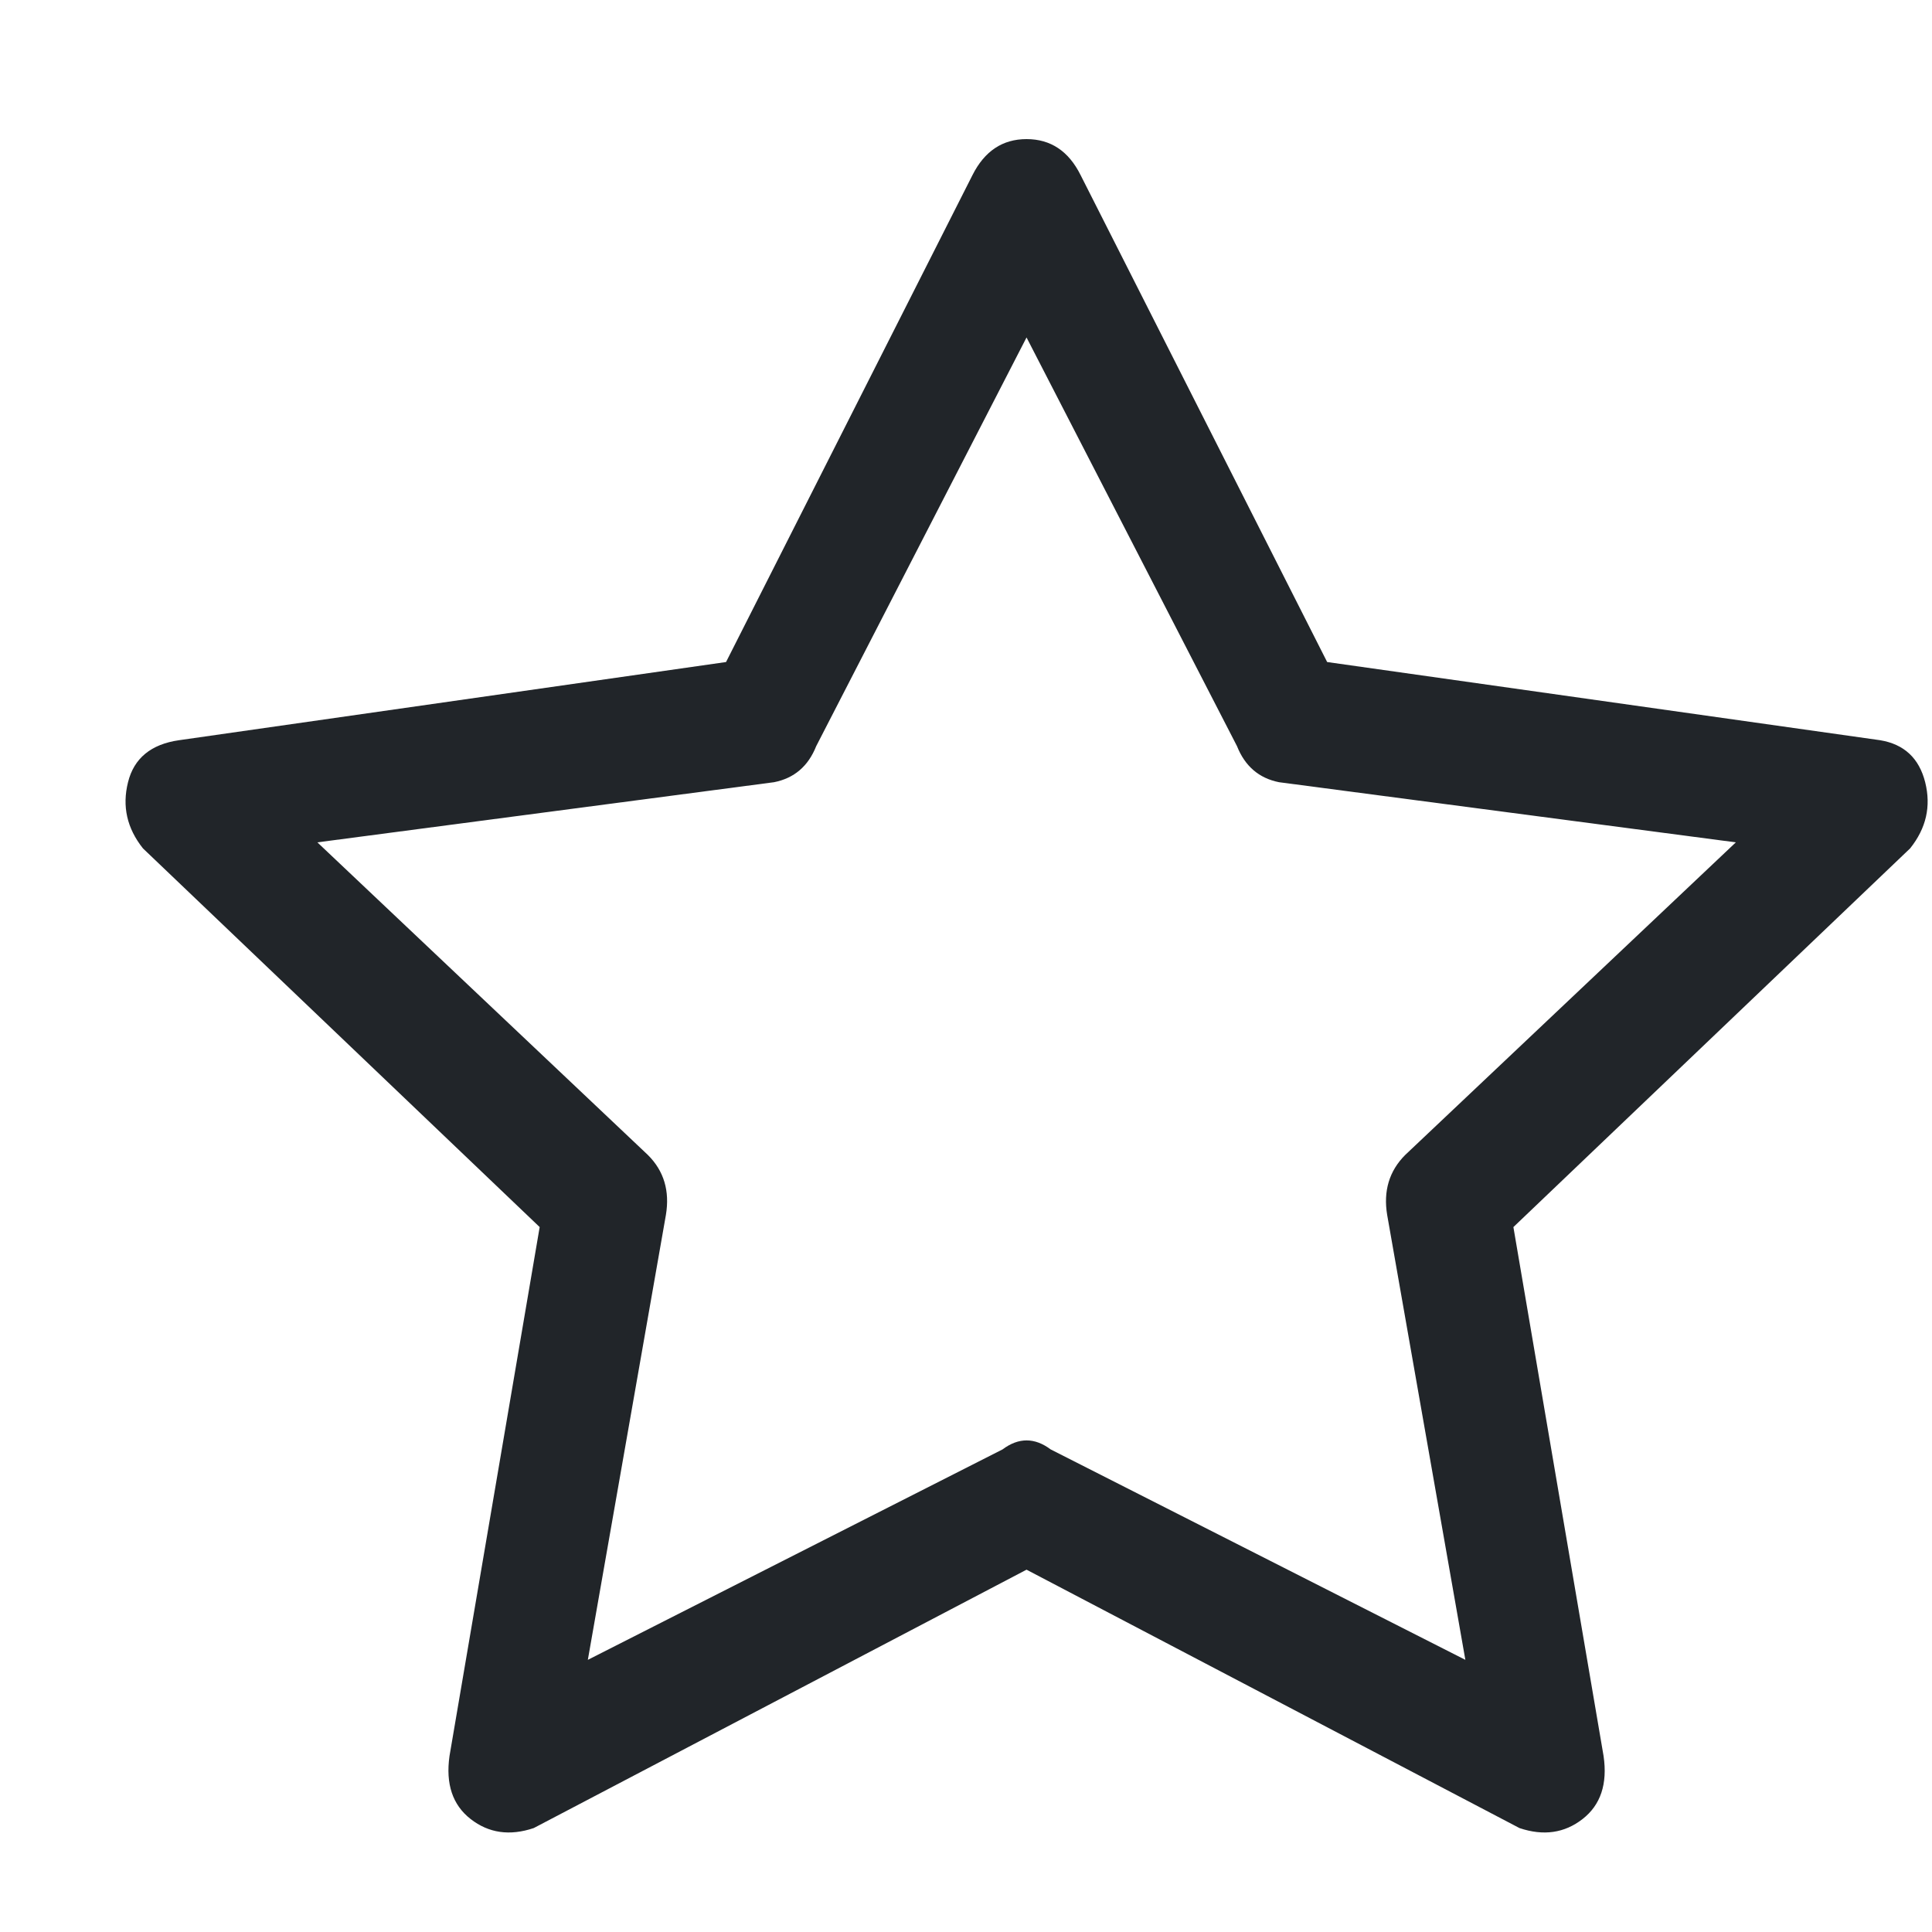 <svg width="15" height="15" viewBox="0 0 15 15" fill="none" xmlns="http://www.w3.org/2000/svg">
<path d="M3.49 13.633C3.459 13.851 3.514 14.014 3.654 14.123C3.794 14.232 3.957 14.256 4.144 14.193L7.97 12.187L11.797 14.193C11.984 14.256 12.147 14.232 12.287 14.123C12.427 14.014 12.482 13.851 12.45 13.633L11.75 9.527L14.83 6.587C14.955 6.431 14.994 6.26 14.947 6.073C14.9 5.887 14.784 5.778 14.597 5.747L10.304 5.14L8.39 1.36C8.297 1.173 8.157 1.08 7.97 1.08C7.784 1.08 7.644 1.173 7.55 1.36L5.637 5.14L1.39 5.747C1.173 5.778 1.04 5.887 0.994 6.073C0.947 6.26 0.986 6.431 1.11 6.587L4.19 9.527L3.49 13.633ZM7.784 11.253L4.564 12.887L5.17 9.433C5.201 9.247 5.155 9.091 5.03 8.967L2.464 6.54L6.01 6.073C6.166 6.042 6.275 5.949 6.337 5.793L7.97 2.62L9.604 5.793C9.666 5.949 9.775 6.042 9.93 6.073L13.477 6.54L10.91 8.967C10.786 9.091 10.739 9.247 10.77 9.433L11.377 12.887L8.157 11.253C8.033 11.16 7.908 11.16 7.784 11.253Z" fill="#212529"/>
</svg>
